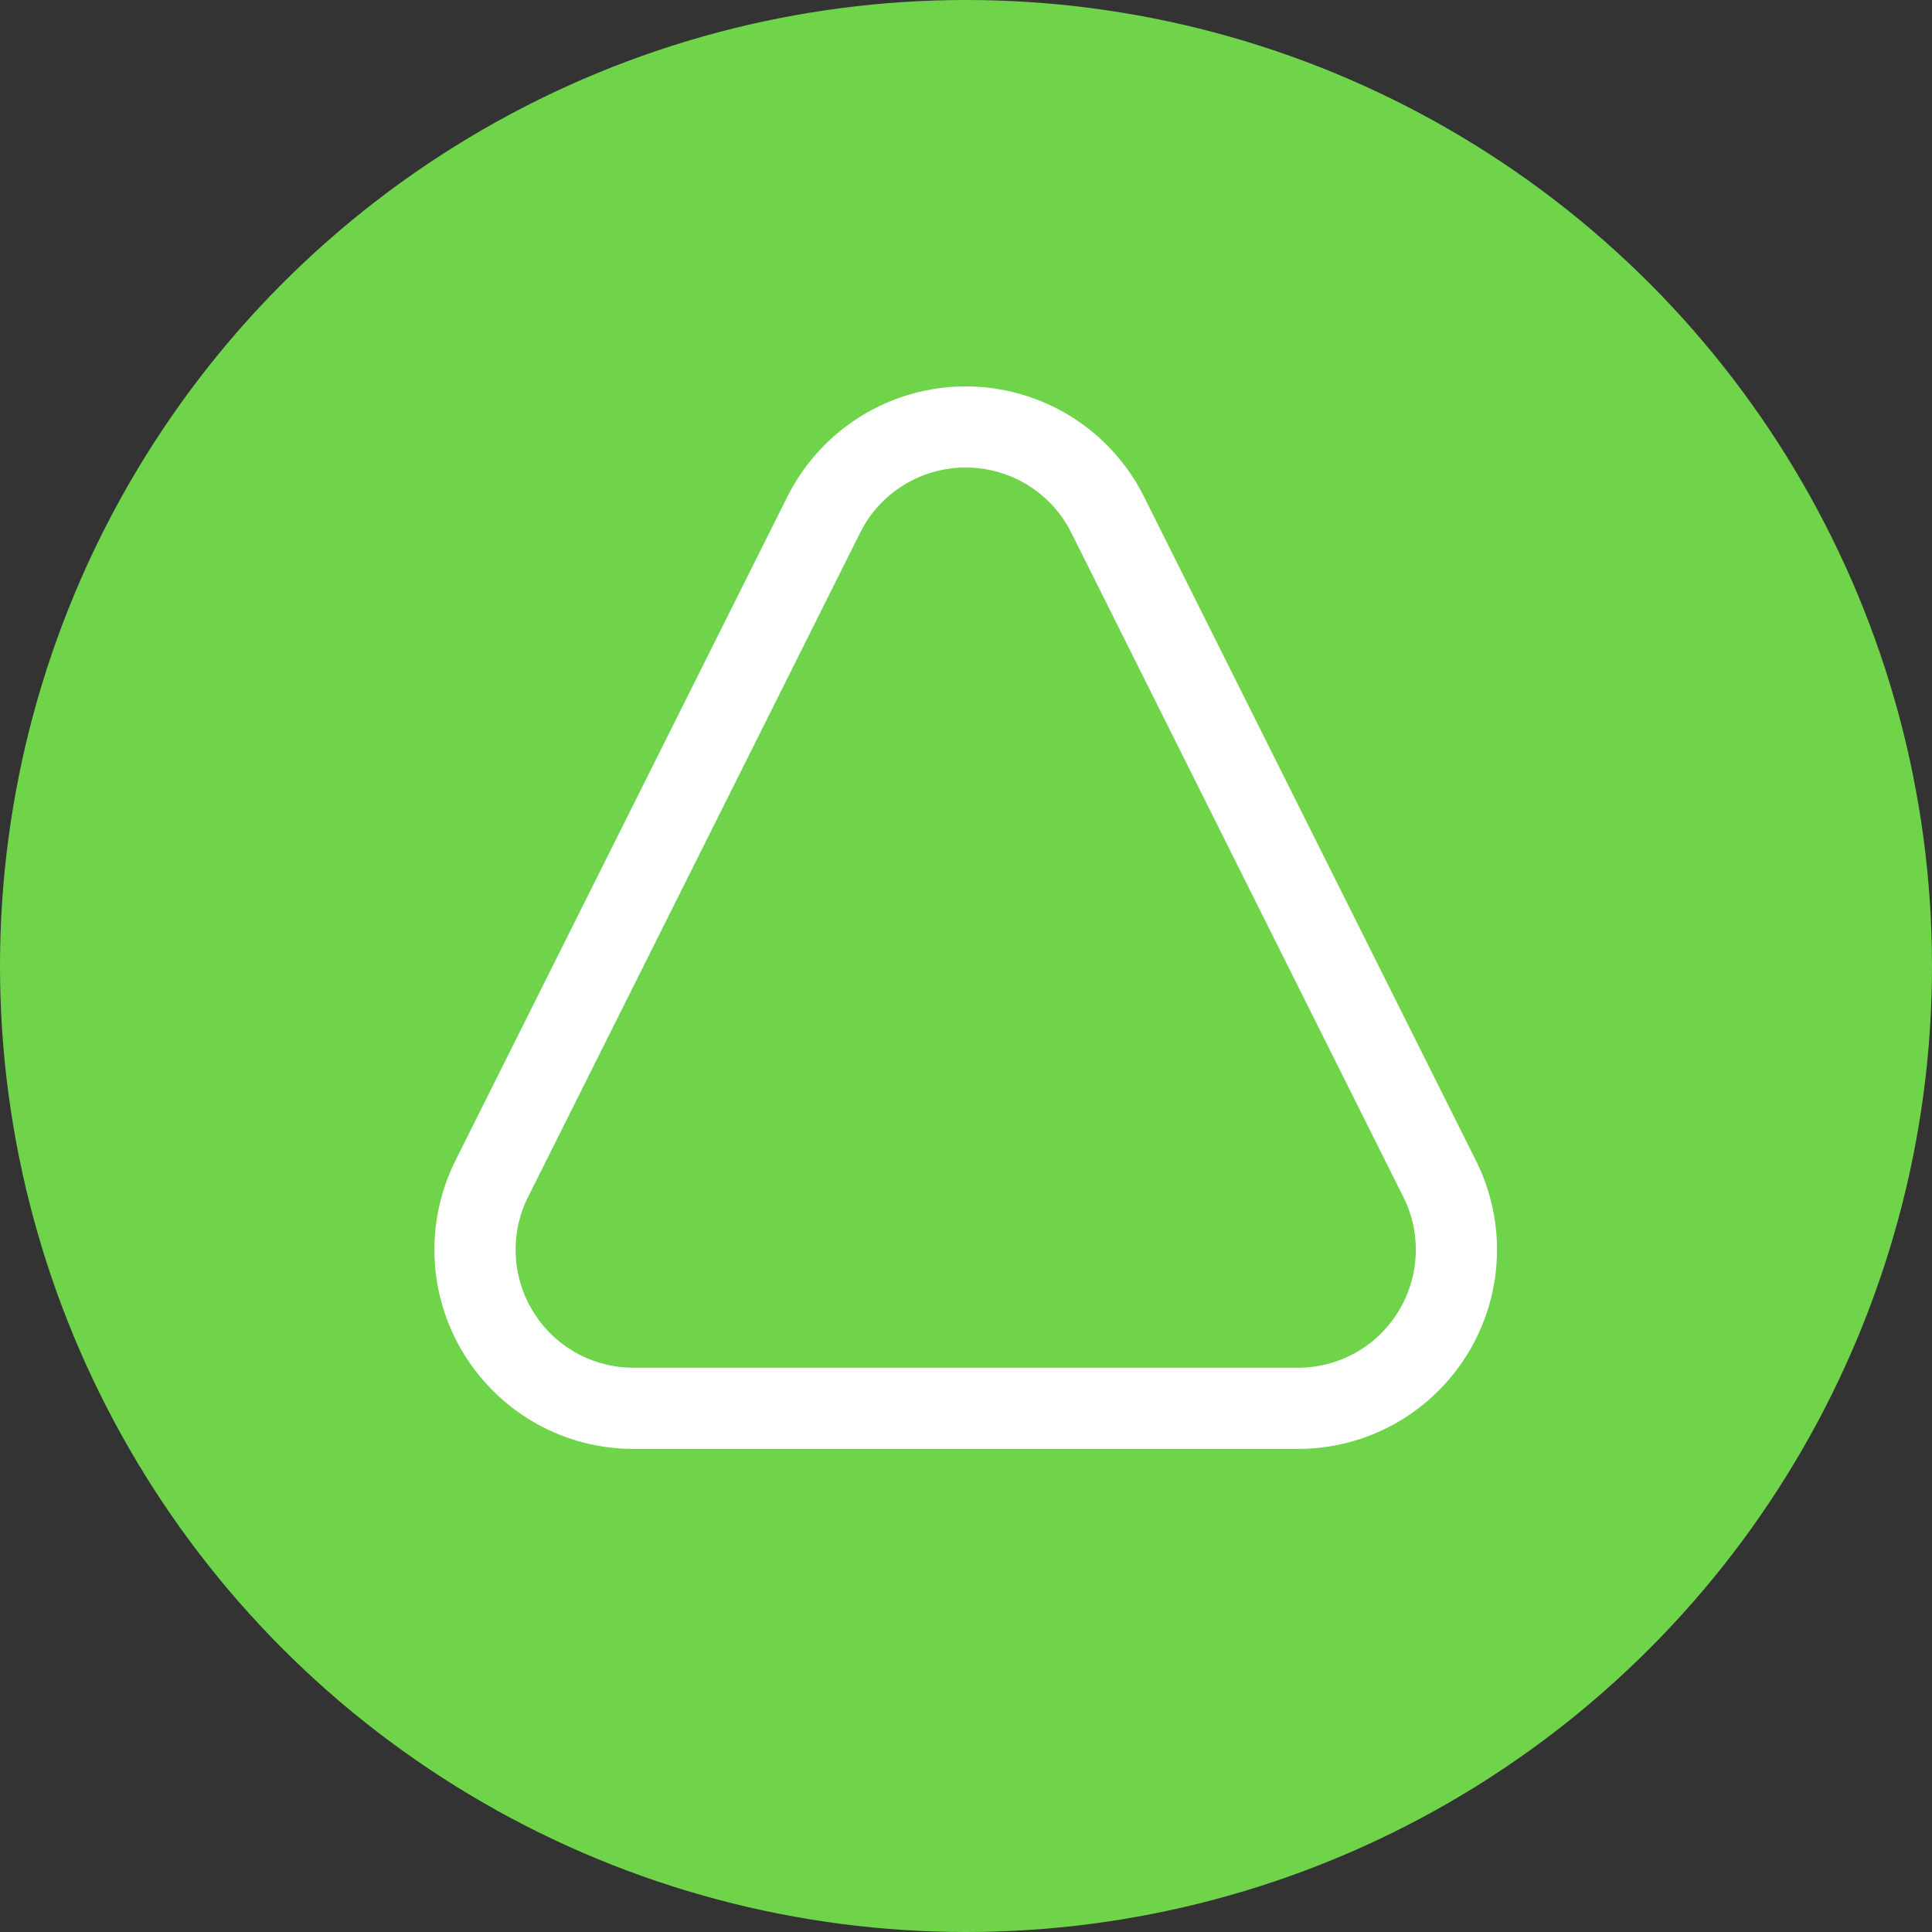 <svg width="20" height="20" viewBox="0 0 20 20" fill="none" xmlns="http://www.w3.org/2000/svg">
<rect x="0" y="0" width="20" height="20" fill="#333333" stroke="none"/>
<circle cx="10" cy="10" r="10" fill="#70D44B"/>
<g clip-path="url(#clip0_791_17645)">
<path d="M9.997 4.84C10.224 4.84 10.447 4.902 10.64 5.022C10.833 5.141 10.989 5.312 11.09 5.515L14.527 12.39C14.621 12.576 14.665 12.784 14.655 12.992C14.646 13.2 14.584 13.402 14.474 13.579C14.365 13.757 14.212 13.903 14.03 14.005C13.848 14.106 13.643 14.159 13.434 14.159H6.56C6.351 14.159 6.146 14.106 5.964 14.005C5.782 13.903 5.629 13.757 5.52 13.579C5.41 13.402 5.348 13.2 5.339 12.992C5.329 12.784 5.373 12.576 5.467 12.39L8.904 5.515C9.005 5.312 9.161 5.141 9.354 5.022C9.547 4.902 9.77 4.84 9.997 4.84ZM9.997 4C9.614 4 9.239 4.107 8.913 4.308C8.587 4.509 8.324 4.797 8.152 5.14L4.715 12.014C4.558 12.329 4.483 12.678 4.499 13.03C4.515 13.381 4.62 13.722 4.805 14.021C4.99 14.32 5.248 14.567 5.555 14.739C5.862 14.91 6.208 15 6.56 14.999H13.434C13.786 15 14.132 14.91 14.439 14.739C14.746 14.567 15.004 14.32 15.189 14.021C15.374 13.722 15.479 13.381 15.495 13.03C15.511 12.678 15.436 12.329 15.279 12.014L11.842 5.14C11.67 4.797 11.407 4.509 11.081 4.308C10.755 4.107 10.38 4 9.997 4Z" fill="white"/>
</g>
<defs>
<clipPath id="clip0_791_17645">
<rect width="11" height="11" fill="white" transform="translate(4.5 4)"/>
</clipPath>
</defs>
</svg>
